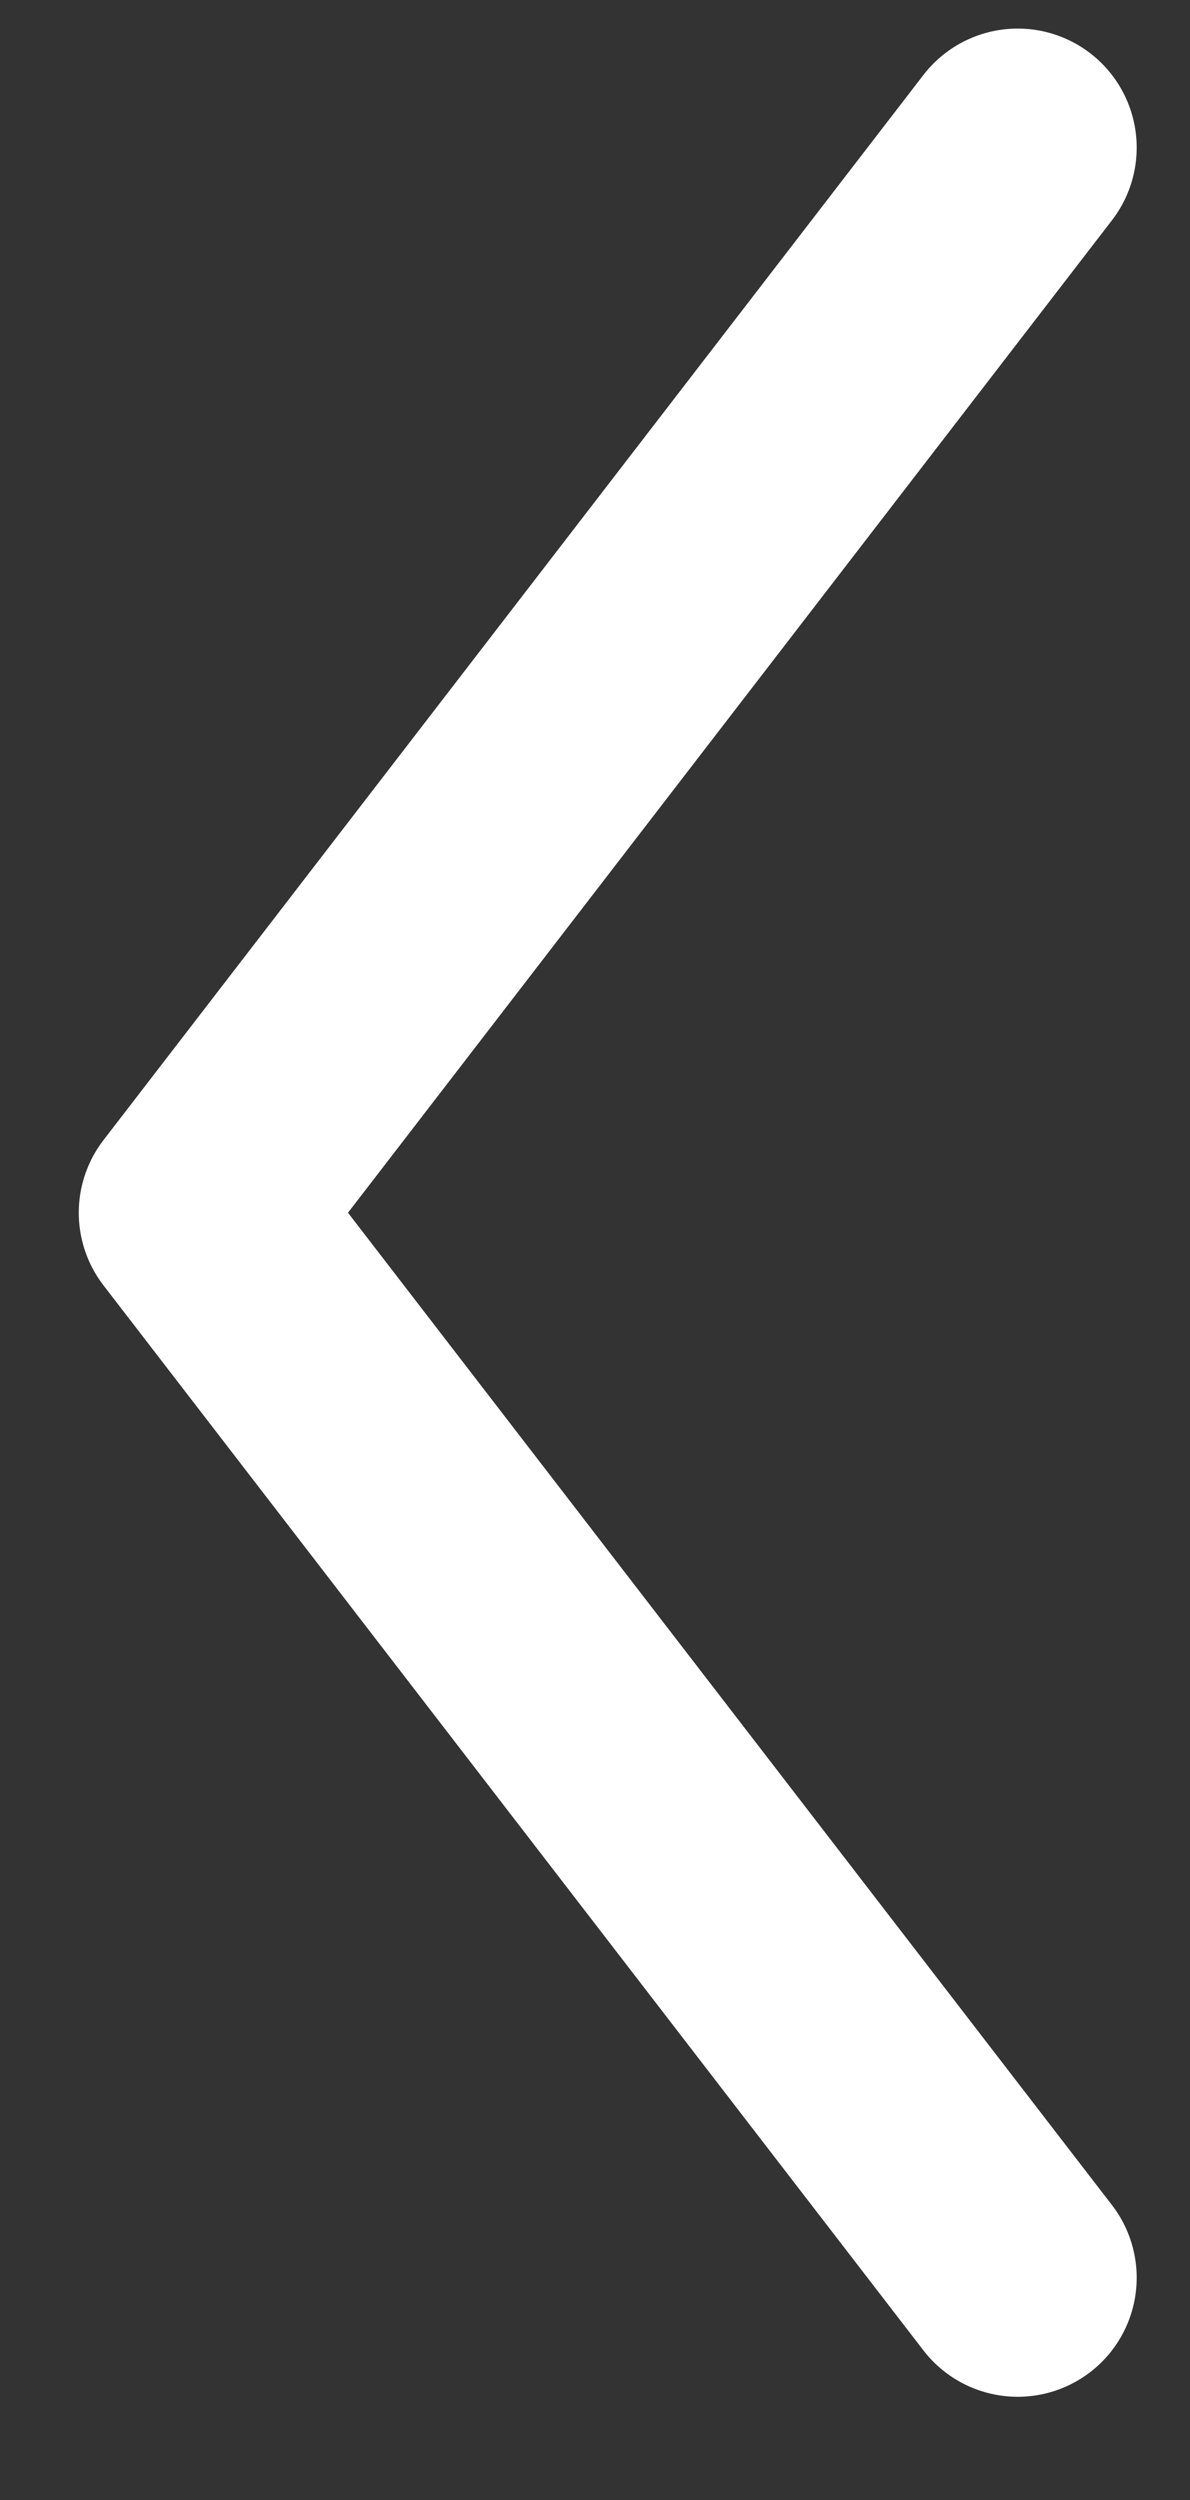 <svg width="10" height="21" viewBox="0 0 10 21" fill="none" xmlns="http://www.w3.org/2000/svg">
<rect x="0" y="0" width="10" height="21" fill="#333333" stroke="none"/>
<path d="M8.552 1.24L1.662 10.187L8.552 19.133" stroke="white" stroke-width="2" stroke-linecap="round" stroke-linejoin="round"/>
</svg>
